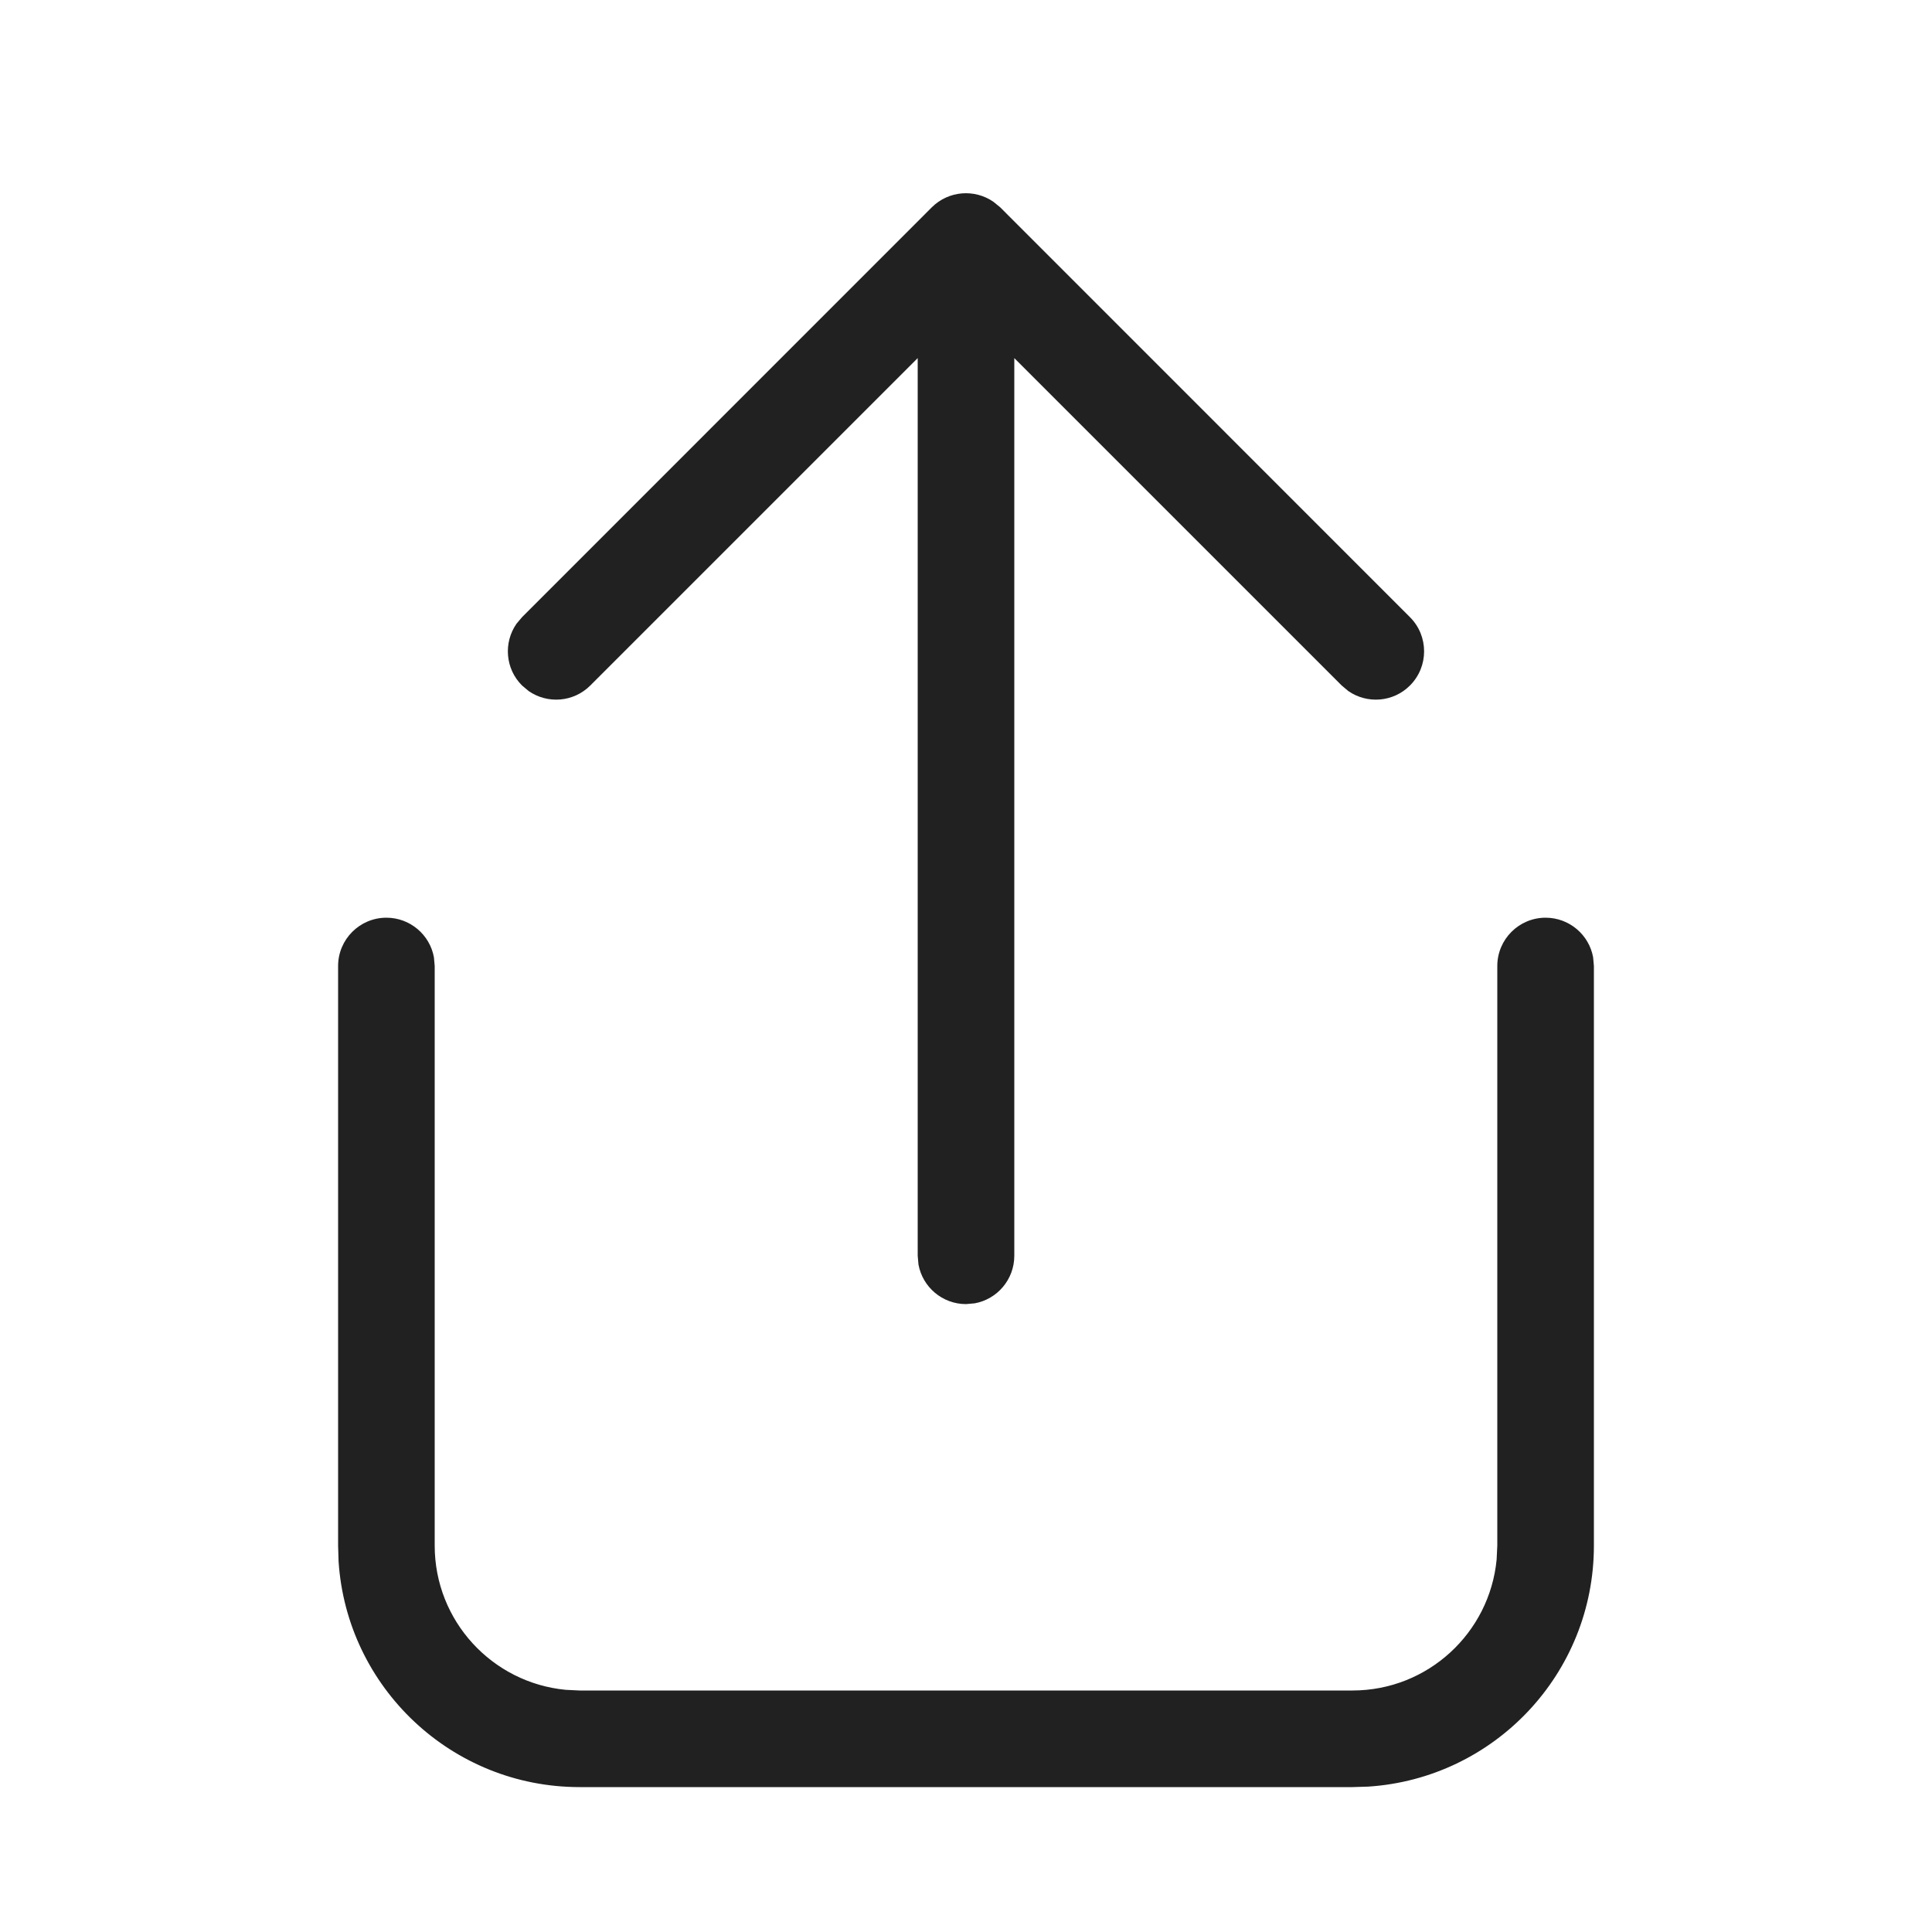 <?xml version="1.0" ?><svg fill="none" height="20" viewBox="0 0 20 20" width="20" xmlns="http://www.w3.org/2000/svg"><path d="M16 9.5C16.245 9.5 16.45 9.677 16.492 9.91L16.5 10V16C16.5 17.326 15.469 18.41 14.164 18.495L14 18.5H6C4.675 18.5 3.59 17.468 3.505 16.164L3.5 16V10C3.5 9.724 3.724 9.5 4 9.5C4.245 9.5 4.45 9.677 4.492 9.91L4.5 10V16C4.5 16.78 5.095 17.42 5.856 17.493L6 17.5H14C14.78 17.5 15.42 16.905 15.493 16.145L15.5 16V10C15.5 9.724 15.724 9.5 16 9.5ZM5.404 6.389L9.646 2.146C9.82 1.973 10.089 1.954 10.284 2.089L10.354 2.146L14.596 6.389C14.791 6.584 14.791 6.901 14.596 7.096C14.423 7.27 14.153 7.289 13.958 7.154L13.889 7.096L10.5 3.707V13C10.5 13.245 10.323 13.45 10.09 13.492L10 13.5C9.755 13.5 9.55 13.323 9.508 13.09L9.5 13V3.707L6.111 7.096C5.937 7.27 5.668 7.289 5.473 7.154L5.404 7.096C5.23 6.923 5.211 6.653 5.346 6.458L5.404 6.389L9.646 2.146L5.404 6.389Z" fill="#212121"/></svg>